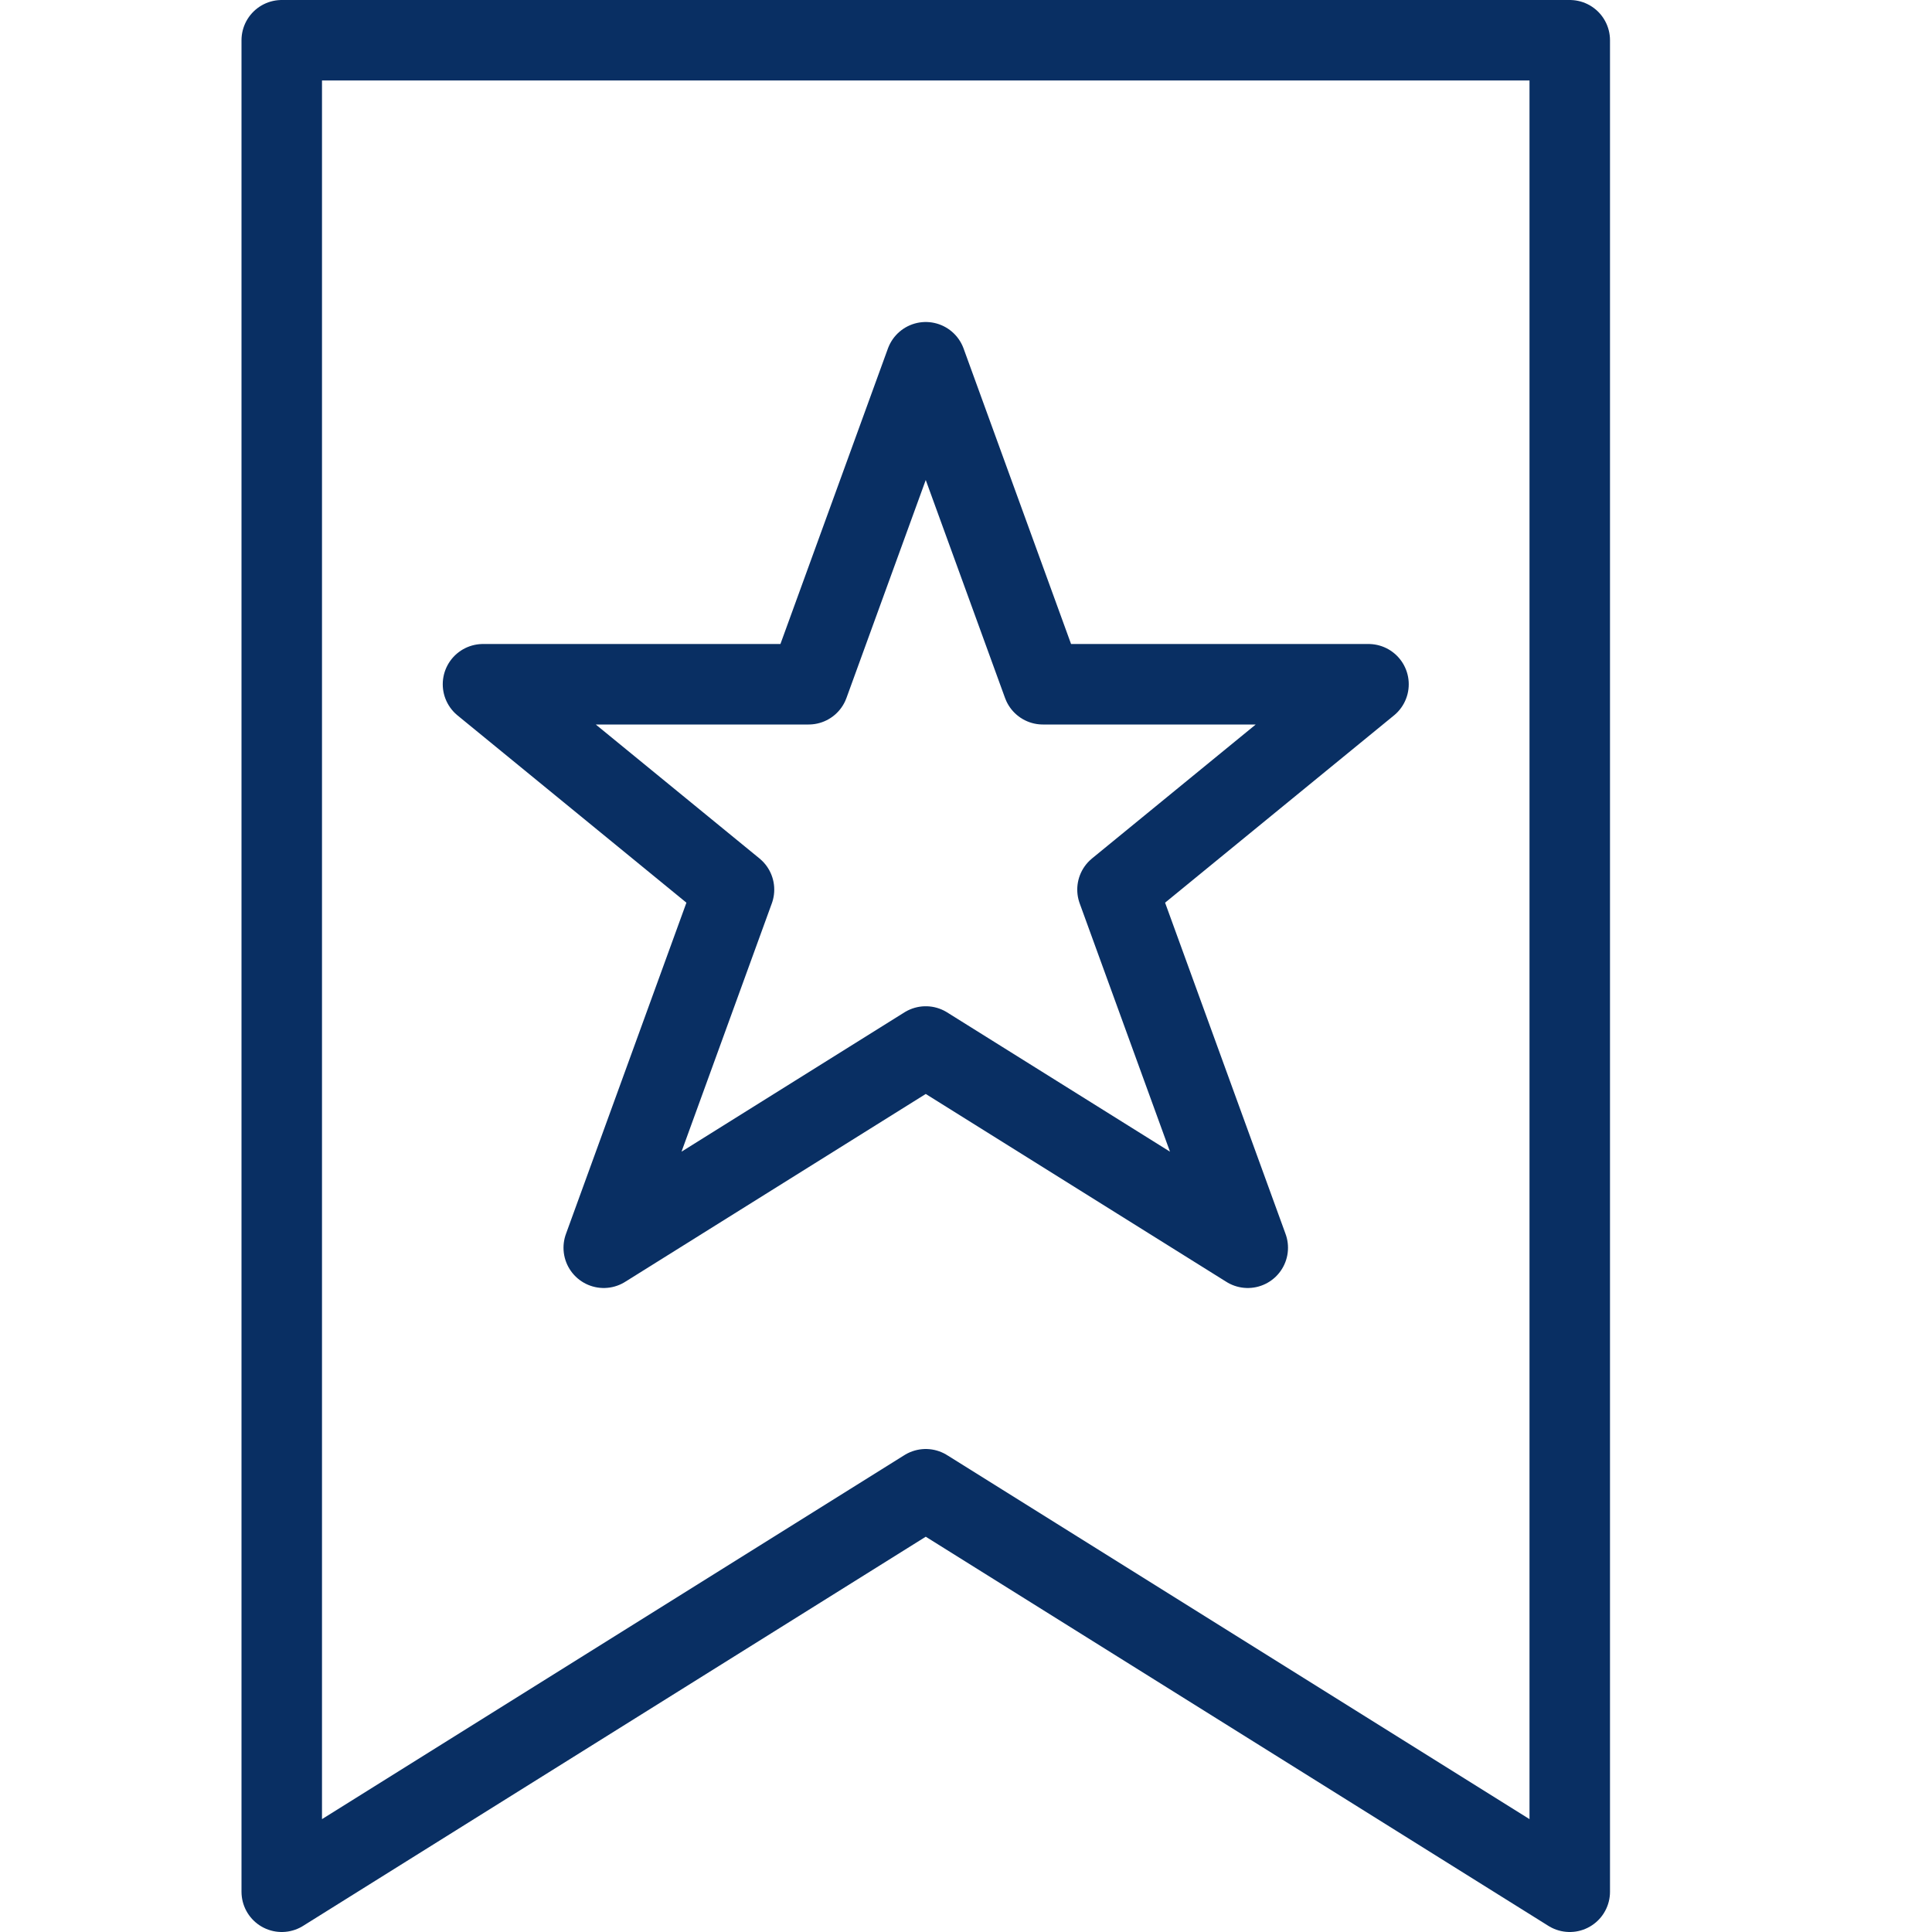 <svg xmlns="http://www.w3.org/2000/svg" fill="none" viewBox="0 0 24 24" id="Bookmark-Favorite-Star--Streamline-Cyber">
  <desc>
    Bookmark Favorite Star Streamline Icon: https://streamlinehq.com
  </desc>
  <path stroke="#092f63" stroke-linecap="round" stroke-linejoin="round" stroke-miterlimit="10" d="m19.5 23.5 -8 -5 -8 5V0.5h16v23Z" stroke-width="1"></path>
  <path stroke="#092f63" stroke-linecap="round" stroke-linejoin="round" stroke-miterlimit="10" d="M17 8.5h-4.045l-1.455 -4 -1.455 4H6l3.118 2.551L7.5 15.5l4 -2.5 4 2.5 -1.618 -4.449L17 8.5Z" stroke-width="1"></path>
</svg>